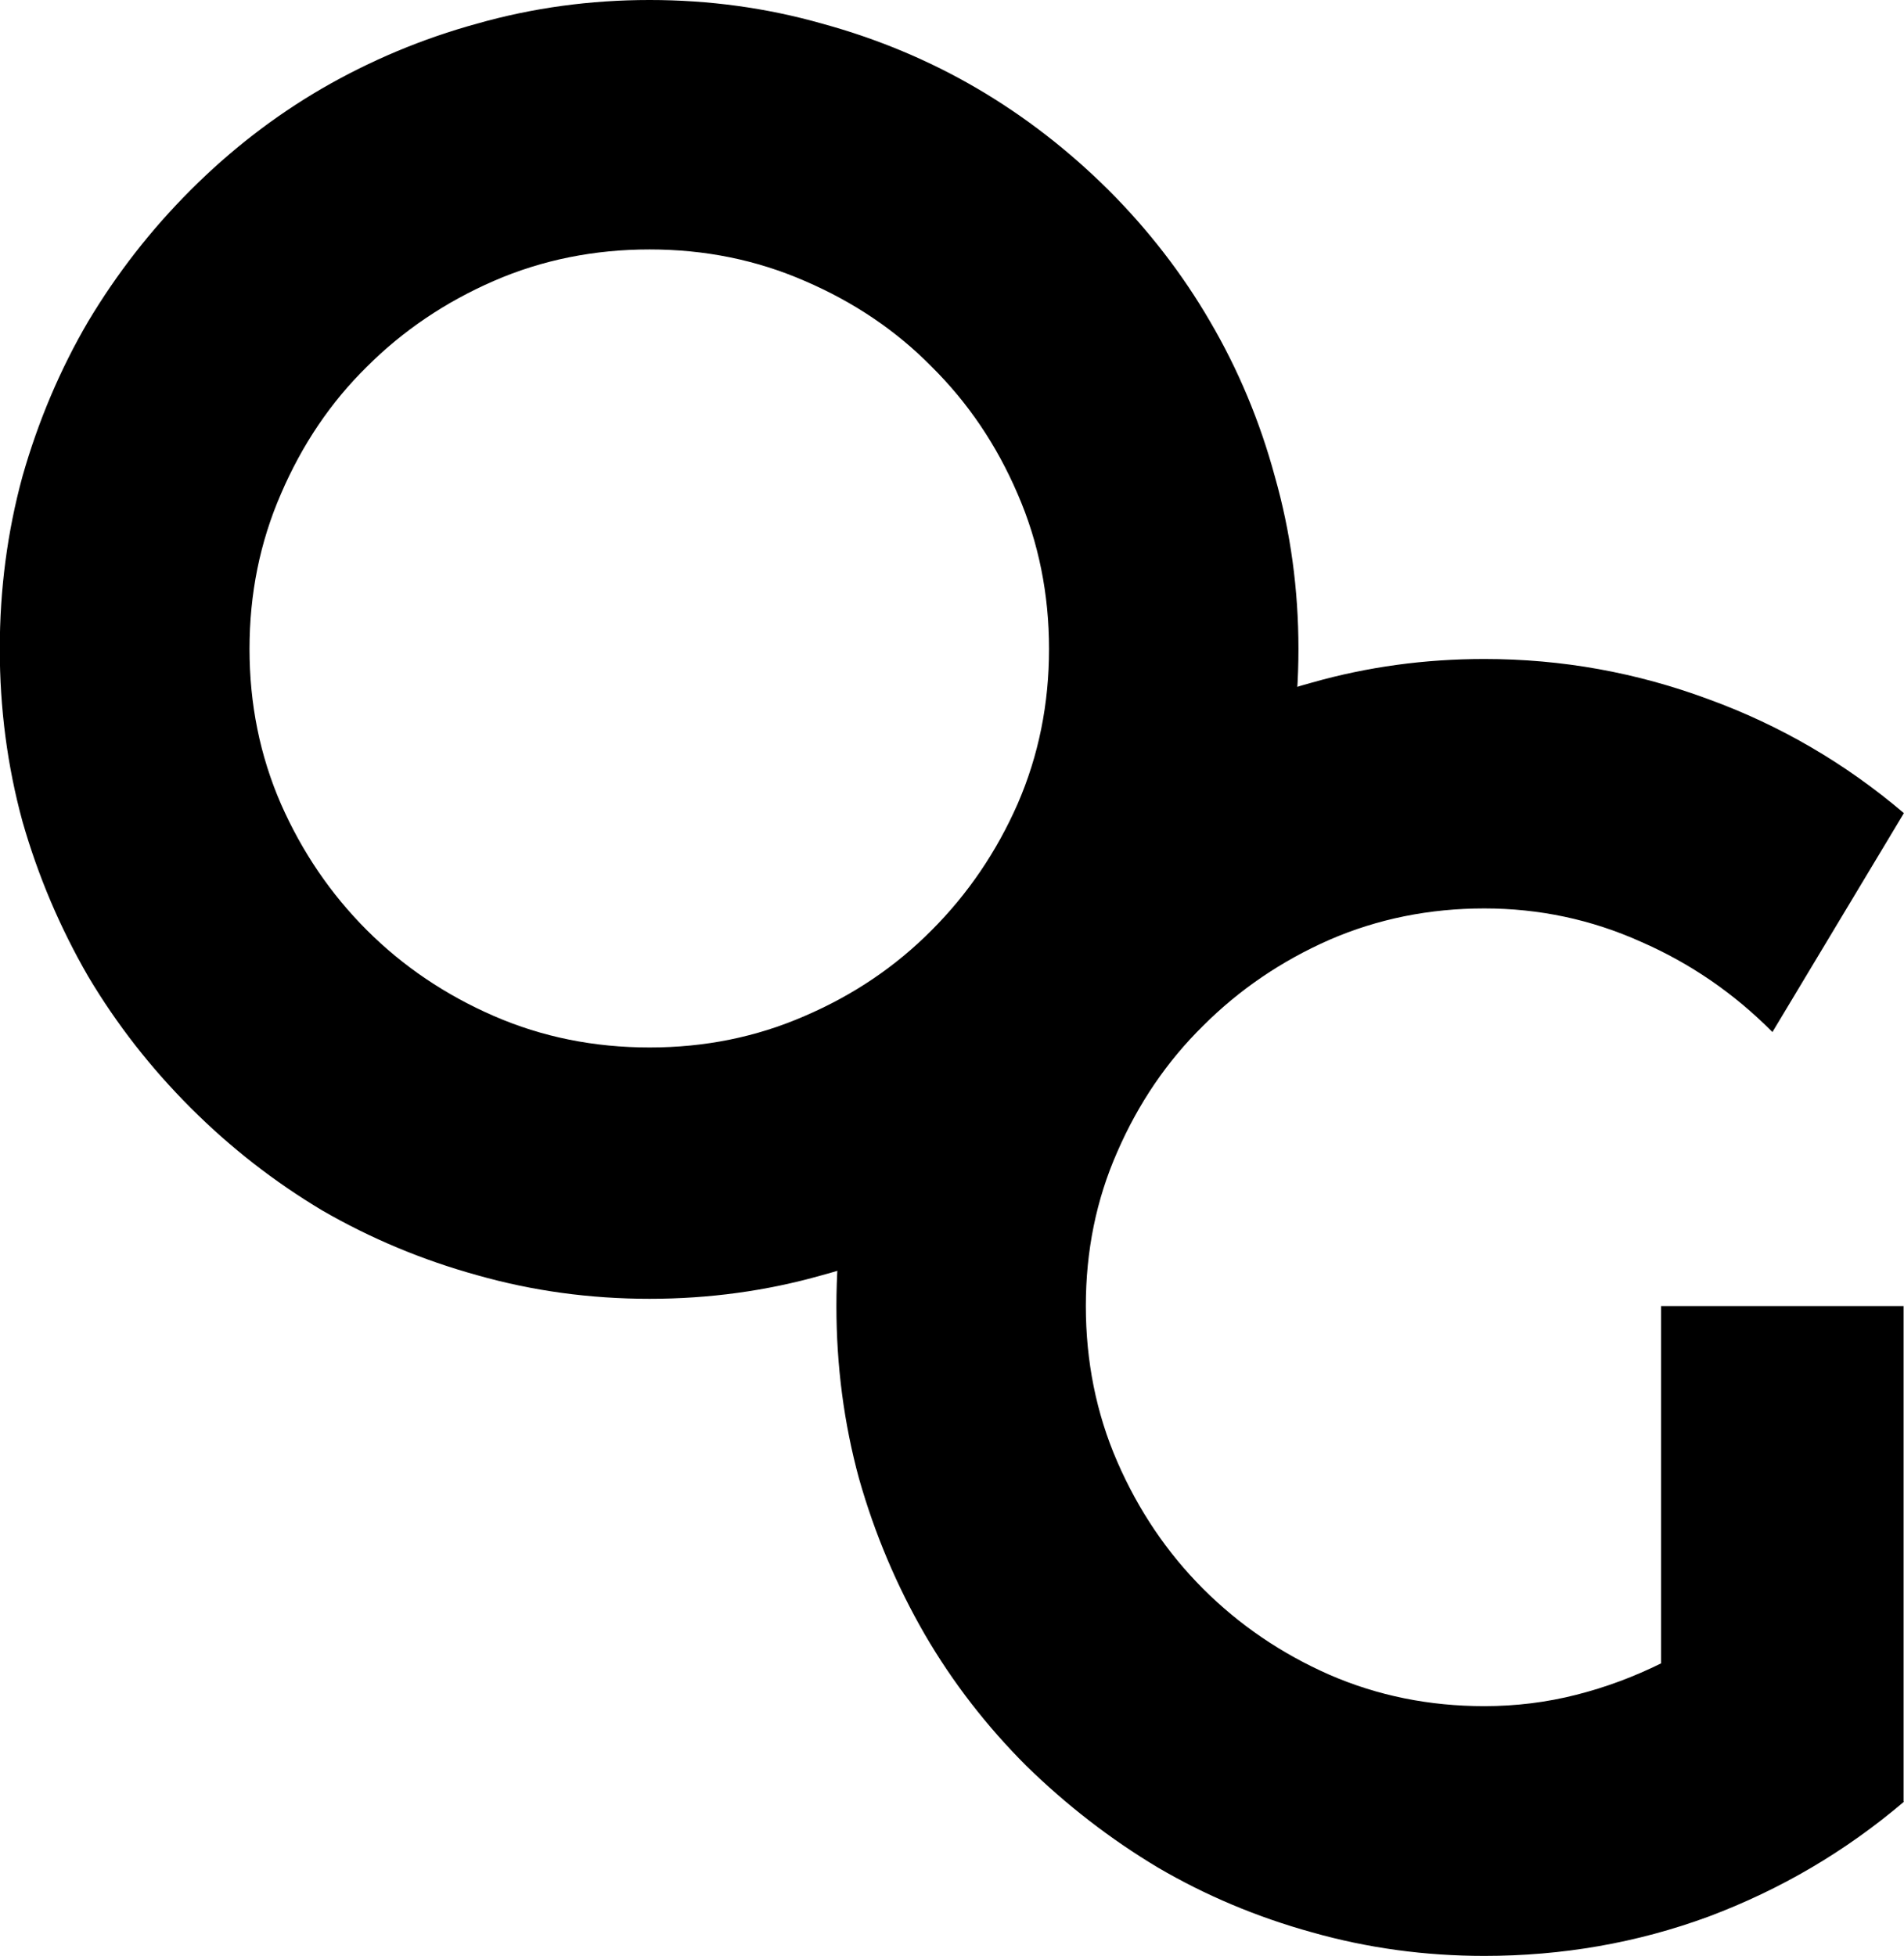 <?xml version="1.0" encoding="UTF-8"?><svg id="Layer_1" xmlns="http://www.w3.org/2000/svg" width="21.36mm" height="21.94mm" viewBox="0 0 60.53 62.18"><path d="M41.28,20.63c0,1.89-.25,3.72-.75,5.48-.48,1.74-1.17,3.39-2.06,4.93-.89,1.52-1.97,2.91-3.23,4.18s-2.65,2.35-4.18,3.26c-1.52.89-3.16,1.58-4.93,2.06-1.76.5-3.59.75-5.48.75s-3.72-.25-5.48-.75c-1.74-.48-3.39-1.17-4.93-2.06-1.52-.91-2.91-1.99-4.18-3.26-1.26-1.26-2.35-2.65-3.26-4.18-.89-1.54-1.59-3.18-2.09-4.93-.48-1.76-.72-3.59-.72-5.48s.24-3.72.72-5.48c.5-1.76,1.2-3.41,2.09-4.93.91-1.52,1.99-2.91,3.26-4.18,1.26-1.26,2.65-2.34,4.18-3.23,1.54-.89,3.18-1.58,4.93-2.06,1.76-.5,3.59-.75,5.48-.75s3.72.25,5.48.75c1.76.48,3.41,1.17,4.93,2.06,1.52.89,2.91,1.97,4.18,3.23,1.26,1.26,2.34,2.65,3.23,4.18.89,1.52,1.58,3.16,2.06,4.93.5,1.76.75,3.59.75,5.48ZM33.35,20.63c0-1.74-.33-3.39-1-4.93-.67-1.56-1.58-2.9-2.73-4.04-1.13-1.15-2.48-2.06-4.04-2.73-1.54-.67-3.18-1-4.93-1s-3.41.33-4.95,1c-1.54.67-2.89,1.58-4.04,2.73-1.15,1.13-2.06,2.48-2.73,4.04-.67,1.54-1,3.18-1,4.93s.33,3.39,1,4.93c.67,1.52,1.58,2.86,2.73,4.01,1.15,1.15,2.5,2.06,4.04,2.73,1.54.67,3.19,1,4.95,1s3.39-.33,4.93-1c1.56-.67,2.9-1.58,4.04-2.73,1.15-1.15,2.06-2.49,2.73-4.01.67-1.54,1-3.18,1-4.93Z"/><path d="M60.53,57.28c-1.86,1.58-3.92,2.79-6.21,3.65-2.28.84-4.66,1.25-7.13,1.25-1.89,0-3.72-.25-5.48-.75-1.74-.48-3.38-1.17-4.9-2.06-1.52-.91-2.91-1.99-4.18-3.23-1.26-1.26-2.34-2.65-3.23-4.18-.89-1.54-1.59-3.19-2.09-4.95-.48-1.76-.72-3.59-.72-5.48s.24-3.71.72-5.46c.5-1.74,1.2-3.38,2.09-4.9.89-1.54,1.97-2.93,3.23-4.18,1.26-1.26,2.65-2.34,4.18-3.23,1.52-.89,3.15-1.58,4.9-2.06,1.76-.5,3.59-.75,5.48-.75,2.47,0,4.84.43,7.13,1.28,2.28.83,4.35,2.04,6.21,3.62l-4.18,6.96c-1.21-1.22-2.6-2.18-4.18-2.87-1.58-.71-3.24-1.06-4.98-1.06s-3.39.33-4.93,1c-1.52.67-2.86,1.58-4.01,2.73-1.15,1.13-2.06,2.47-2.73,4.01-.67,1.52-1,3.15-1,4.9s.33,3.41,1,4.95c.67,1.54,1.58,2.89,2.73,4.04,1.15,1.15,2.49,2.06,4.01,2.73,1.54.67,3.18,1,4.93,1,1,0,1.98-.12,2.92-.36.95-.24,1.85-.58,2.7-1v-11.36h7.71v15.75Z"/></svg>